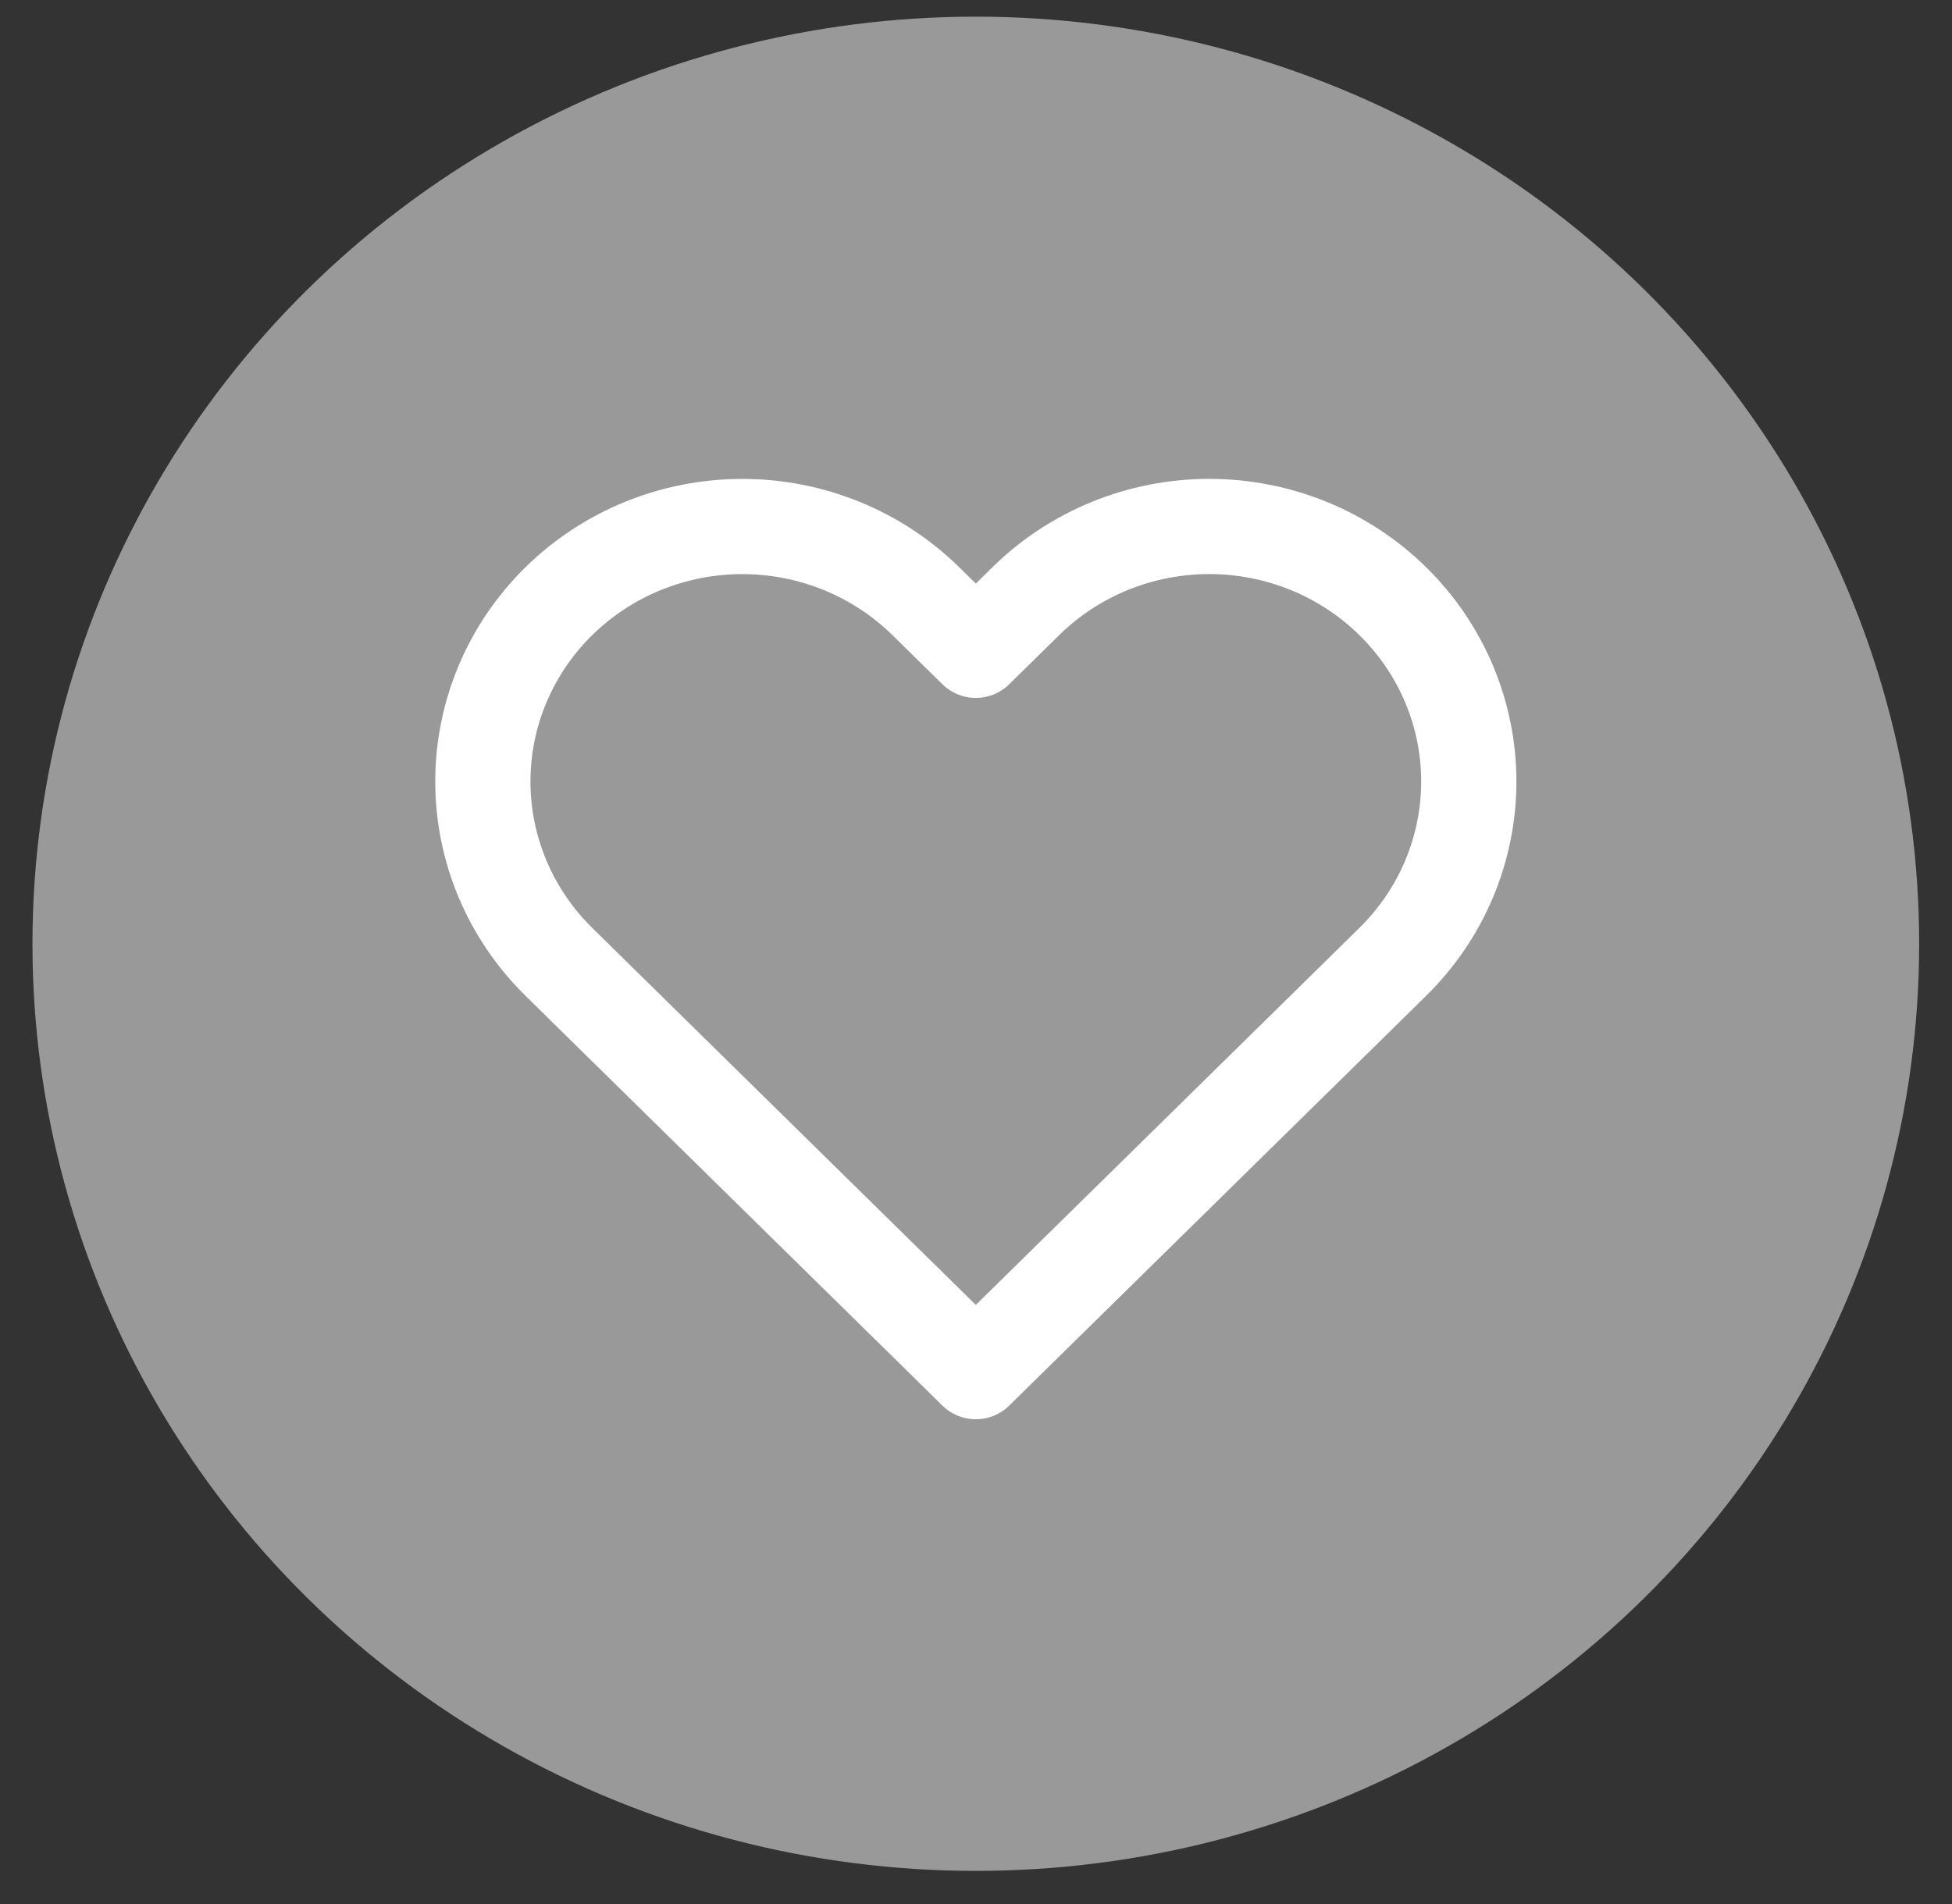 <svg width="41" height="40" viewBox="0 0 41 40" fill="none" xmlns="http://www.w3.org/2000/svg">
<rect x="0" y="0" width="41" height="40" fill="#333333" stroke="none"/>
<ellipse opacity="0.5" cx="20.496" cy="19.827" rx="19.814" ry="19.477" fill="white"/>
<path d="M29.254 12.63C28.748 12.132 28.147 11.737 27.486 11.468C26.824 11.199 26.116 11.06 25.4 11.06C24.684 11.06 23.975 11.199 23.314 11.468C22.653 11.737 22.052 12.132 21.546 12.63L20.496 13.662L19.446 12.63C18.424 11.625 17.037 11.061 15.592 11.061C14.146 11.061 12.76 11.625 11.738 12.63C10.716 13.634 10.142 14.997 10.142 16.418C10.142 17.839 10.716 19.202 11.738 20.206L12.788 21.239L20.496 28.816L28.204 21.239L29.254 20.206C29.76 19.709 30.162 19.119 30.436 18.468C30.709 17.819 30.851 17.122 30.851 16.418C30.851 15.714 30.709 15.018 30.436 14.368C30.162 13.718 29.76 13.127 29.254 12.63V12.63Z" stroke="white" stroke-width="2" stroke-linecap="round" stroke-linejoin="round"/>
</svg>

